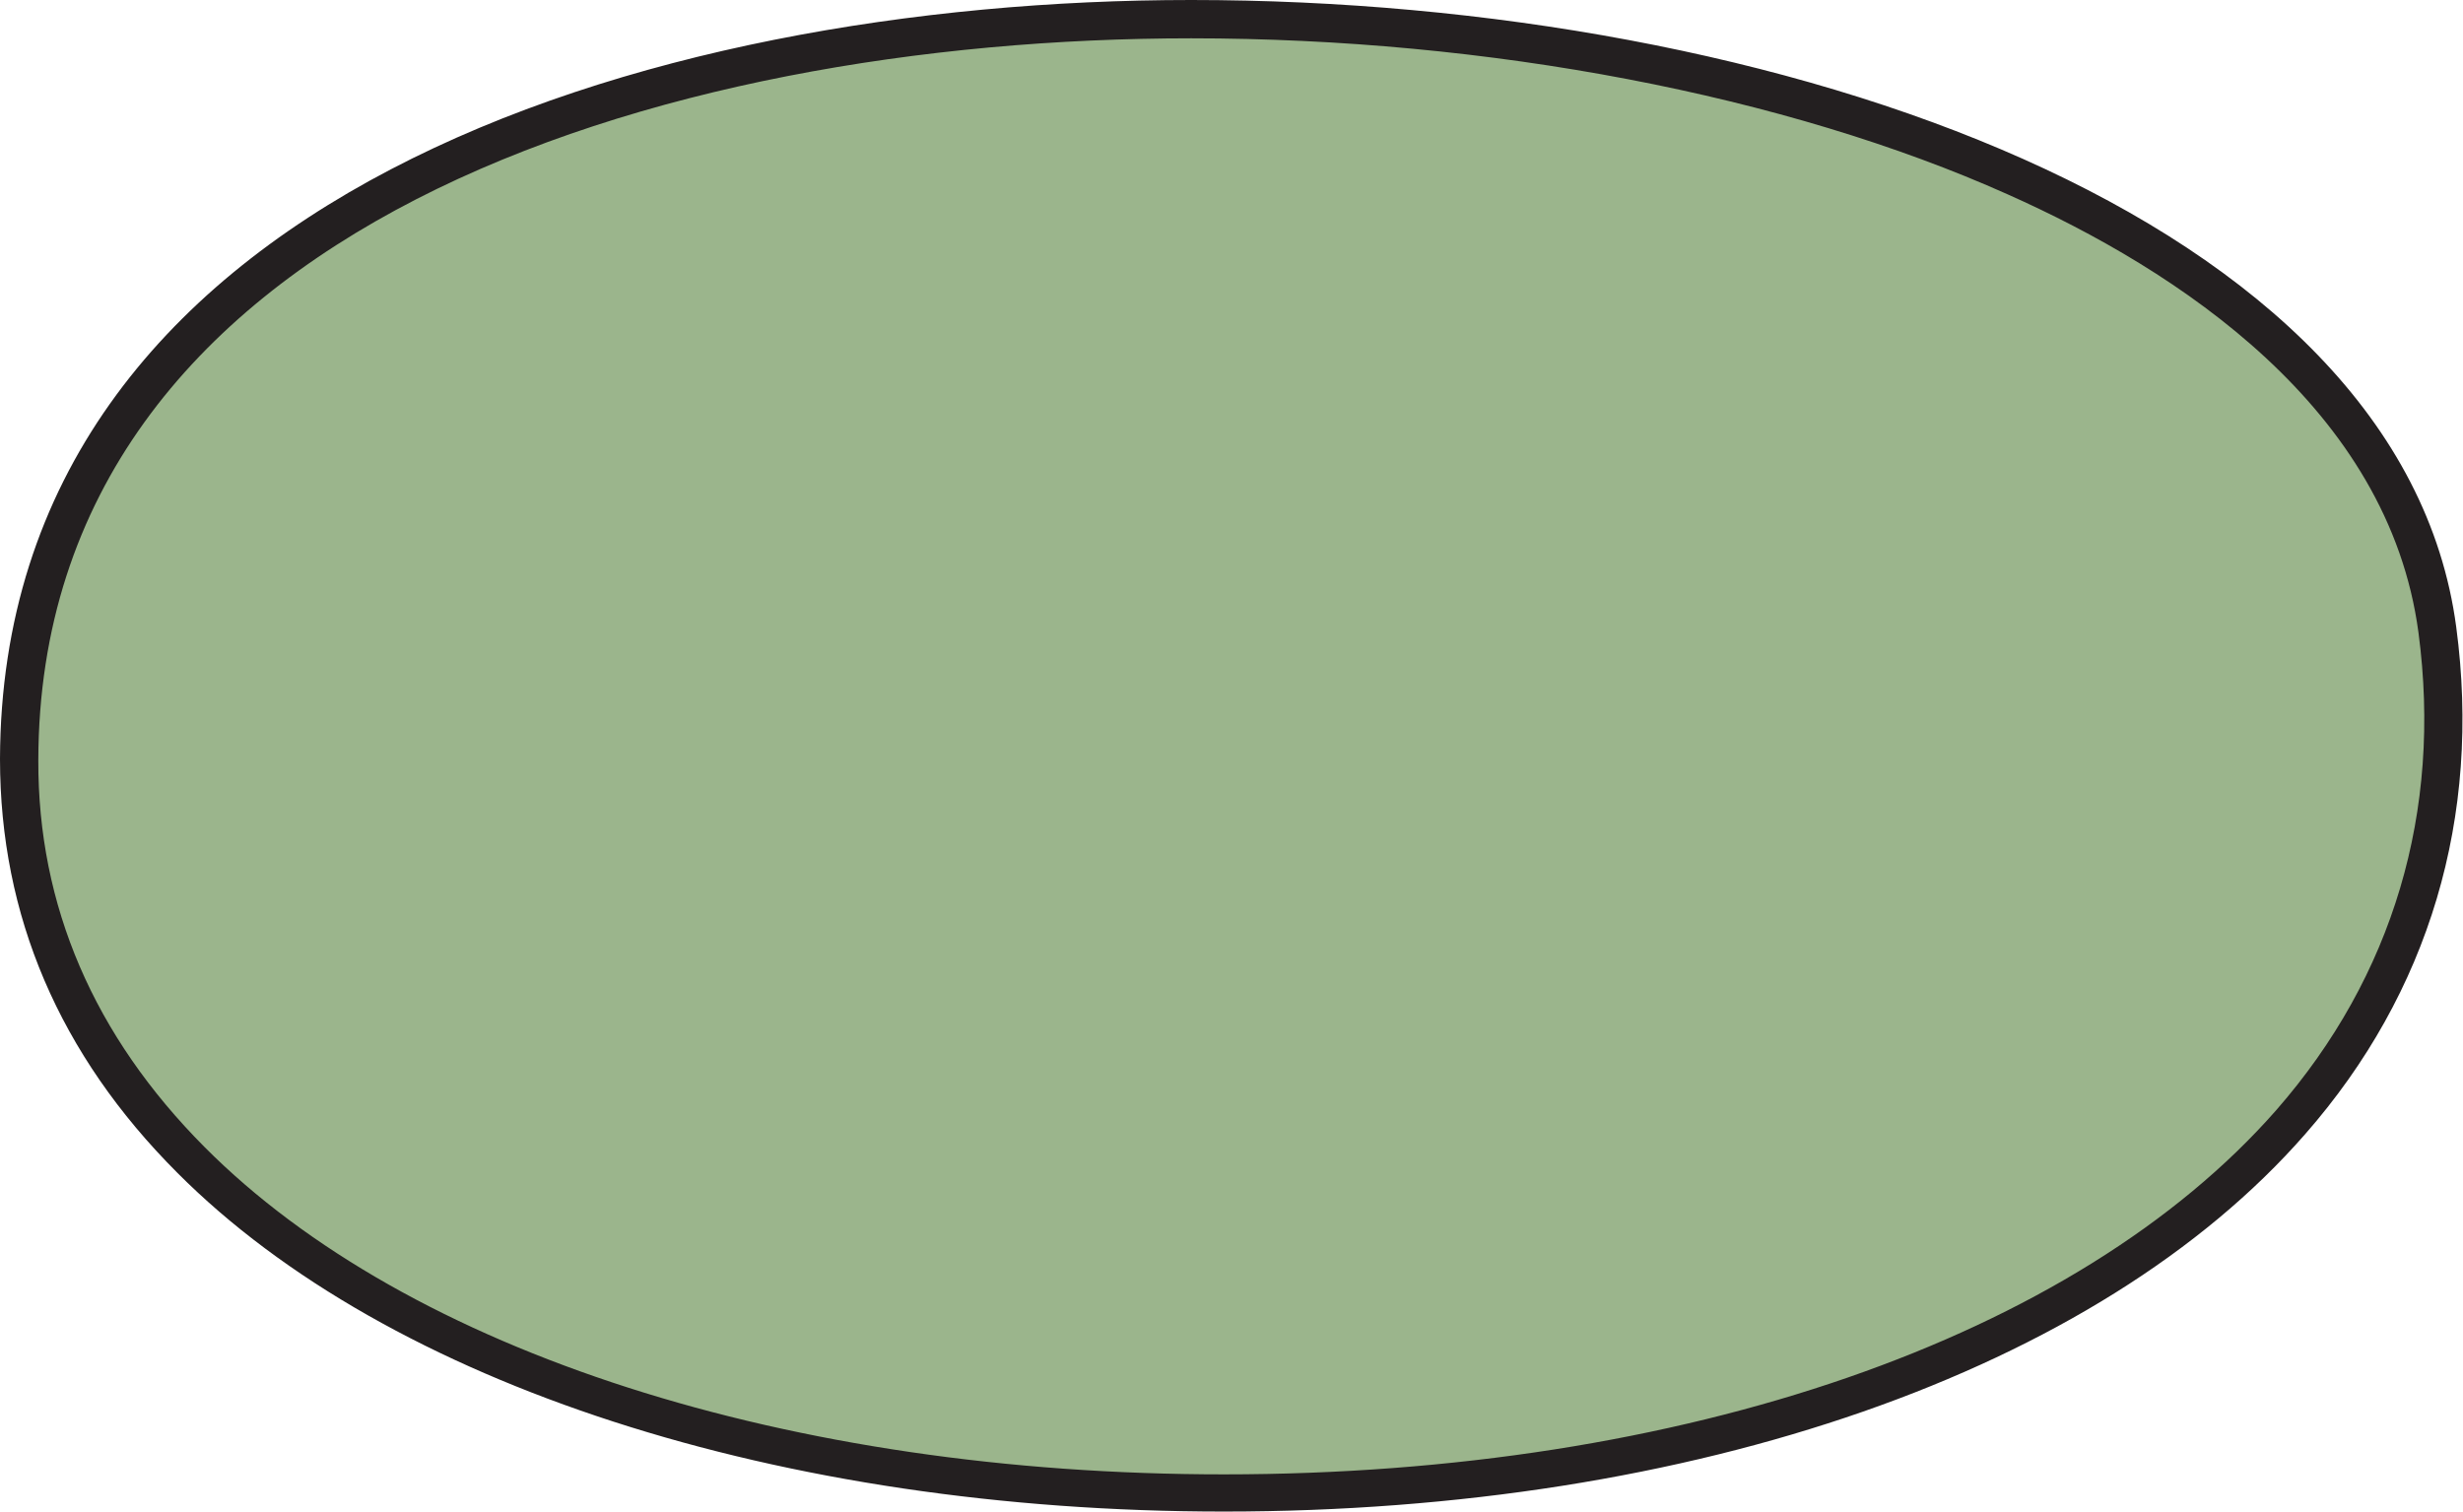 <?xml version="1.0" encoding="UTF-8"?><svg id="Layer_2" xmlns="http://www.w3.org/2000/svg" width="43.71" height="26.83" viewBox="0 0 43.71 26.83"><defs><style>.cls-1{fill:#9bb58c;}.cls-2{fill:#231f20;}</style></defs><g id="number"><g><path class="cls-1" d="M21.72,26.49c-7.79,0-14.64-2.21-18.33-5.91C1.36,18.55,.33,16.15,.34,13.47,.36,3.78,11.56,.34,21.14,.34c10.28,0,21.17,3.72,22.12,10.84,.44,3.27-.46,6.29-2.6,8.73-3.61,4.12-10.69,6.58-18.94,6.58Z"/><path class="cls-2" d="M21.14,.68c5.27,0,10.56,1.01,14.49,2.77,3.03,1.35,6.76,3.8,7.29,7.78,.42,3.17-.45,6.1-2.52,8.47-3.55,4.05-10.53,6.47-18.68,6.47-7.7,0-14.47-2.17-18.09-5.81-1.96-1.97-2.96-4.28-2.95-6.87C.7,4.03,11.72,.68,21.14,.68m0-.68C11.41,0,.03,3.53,0,13.47c0,2.78,1.05,5.25,3.15,7.35,3.75,3.76,10.7,6.01,18.57,6.01,8.34,0,15.52-2.5,19.19-6.7,2.2-2.51,3.13-5.63,2.68-9C42.62,3.82,31.56,0,21.14,0h0Z"/></g></g></svg>